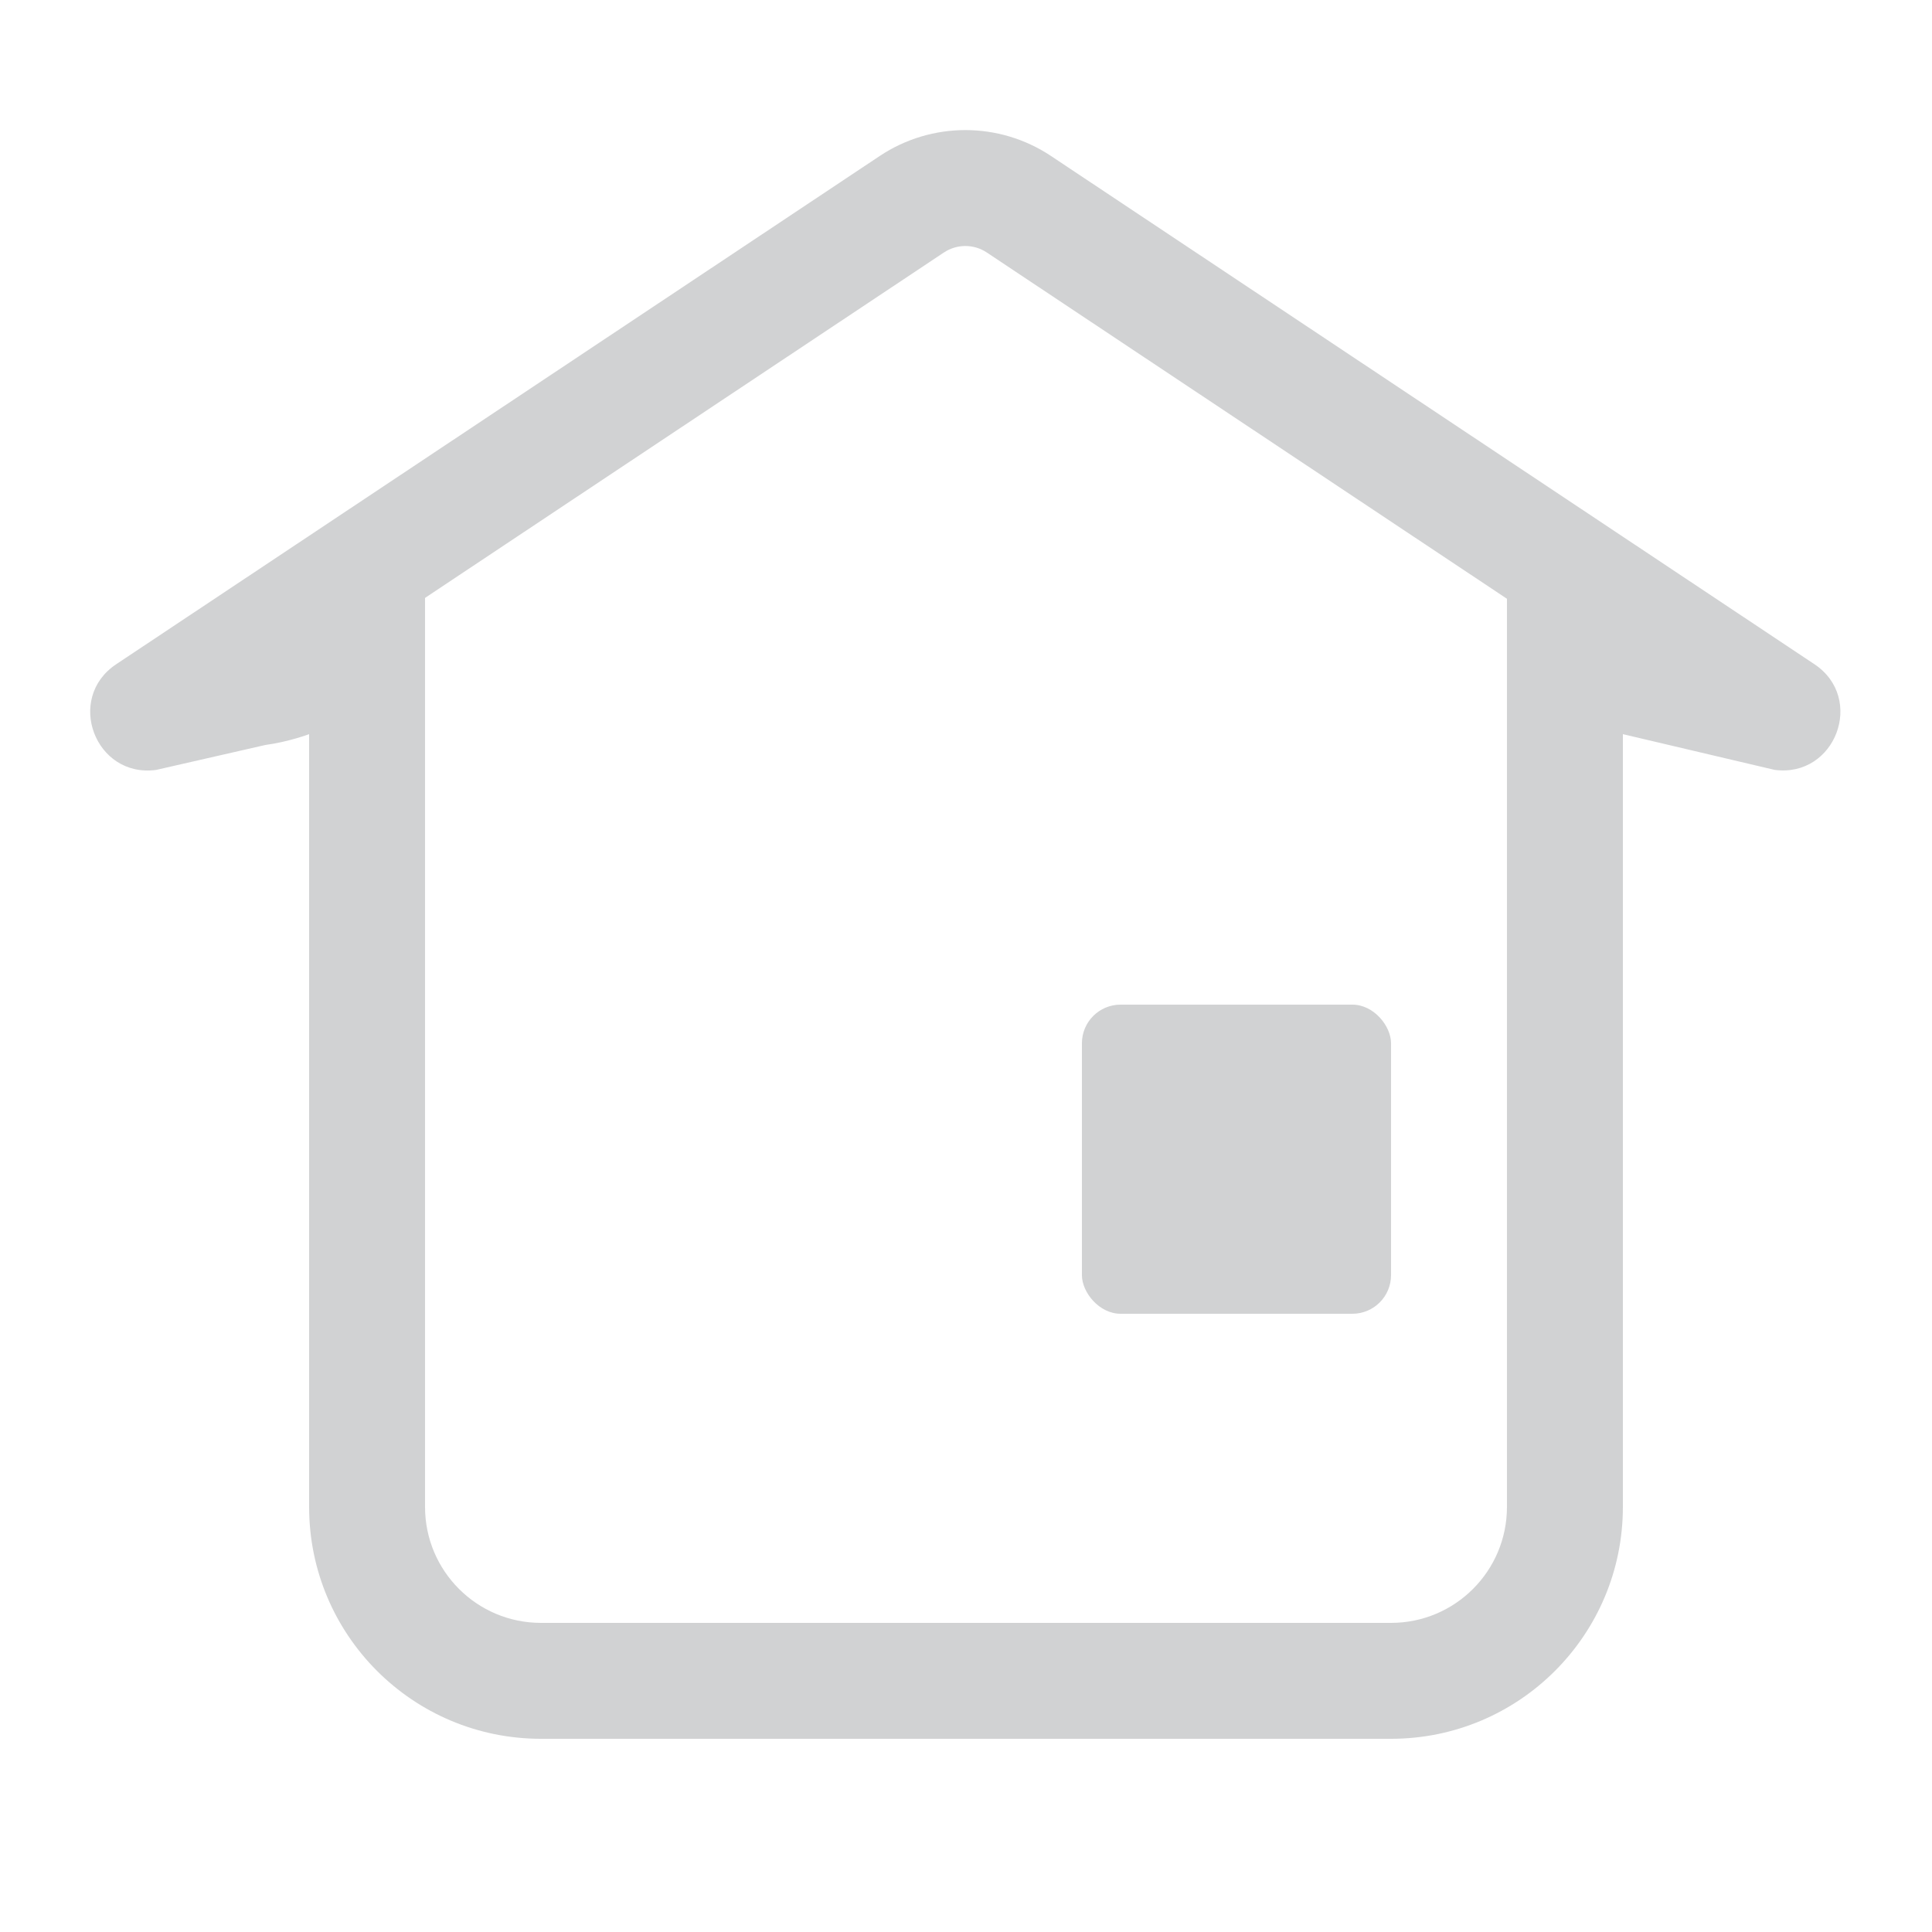 <svg width="50" height="50" viewBox="0 0 50 50" fill="none" xmlns="http://www.w3.org/2000/svg">
<path fill-rule="evenodd" clip-rule="evenodd" d="M4.038 19.926L6.868 19.28C7.467 19.2 8 19 8 19V39C8 42.314 10.686 45 14 45H36C39.314 45 42 42.314 42 39L42 19L45.925 19.924C47.502 20.135 48.28 18.07 46.956 17.189L27.2 4.037C25.857 3.143 24.109 3.143 22.767 4.037L3.008 17.19C1.684 18.071 2.461 20.136 4.038 19.926ZM9 39H11C11 40.657 12.343 42 14 42H36C37.657 42 39 40.657 39 39V20.54C39 18.961 39.908 17.618 41.206 16.965L25.537 6.534C25.202 6.311 24.765 6.311 24.429 6.534L8.776 16.954C10.084 17.604 11 18.953 11 20.539V20.546V20.554V20.562V20.57V20.579V20.588V20.598V20.607V20.617V20.628V20.639V20.65V20.662V20.674V20.686V20.698V20.711V20.725V20.738V20.752V20.767V20.781V20.796V20.811V20.827V20.843V20.859V20.876V20.893V20.91V20.928V20.946V20.964V20.983V21.001V21.02V21.04V21.06V21.08V21.1V21.121V21.142V21.163V21.185V21.207V21.229V21.252V21.275V21.298V21.321V21.345V21.369V21.393V21.418V21.443V21.468V21.494V21.519V21.545V21.572V21.598V21.625V21.652V21.68V21.707V21.735V21.763V21.792V21.821V21.85V21.879V21.909V21.938V21.968V21.999V22.029V22.06V22.091V22.122V22.154V22.186V22.218V22.25V22.283V22.316V22.349V22.382V22.415V22.449V22.483V22.517V22.552V22.587V22.621V22.657V22.692V22.727V22.763V22.799V22.836V22.872V22.909V22.946V22.983V23.02V23.058V23.095V23.133V23.172V23.21V23.248V23.287V23.326V23.365V23.405V23.444V23.484V23.524V23.564V23.605V23.645V23.686V23.727V23.768V23.809V23.851V23.892V23.934V23.976V24.018V24.06V24.103V24.145V24.188V24.231V24.275V24.318V24.361V24.405V24.449V24.493V24.537V24.581V24.626V24.67V24.715V24.76V24.805V24.85V24.896V24.941V24.987V25.032V25.078V25.125V25.171V25.217V25.264V25.31V25.357V25.404V25.451V25.498V25.545V25.592V25.64V25.687V25.735V25.783V25.831V25.879V25.927V25.975V26.024V26.072V26.121V26.169V26.218V26.267V26.316V26.365V26.415V26.464V26.513V26.563V26.612V26.662V26.712V26.762V26.812V26.862V26.912V26.962V27.012V27.063V27.113V27.164V27.214V27.265V27.316V27.366V27.417V27.468V27.519V27.57V27.621V27.672V27.724V27.775V27.826V27.878V27.929V27.981V28.032V28.084V28.136V28.187V28.239V28.291V28.343V28.394V28.446V28.498V28.55V28.602V28.654V28.706V28.758V28.811V28.863V28.915V28.967V29.019V29.072V29.124V29.176V29.228V29.281V29.333V29.385V29.438V29.49V29.543V29.595V29.647V29.7V29.752V29.804V29.857V29.909V29.962V30.014V30.066V30.119V30.171V30.223V30.276V30.328V30.38V30.432V30.485V30.537V30.589V30.641V30.693V30.745V30.797V30.849V30.901V30.953V31.006V31.057V31.109V31.161V31.213V31.265V31.316V31.368V31.42V31.471V31.523V31.574V31.626V31.677V31.728V31.78V31.831V31.882V31.933V31.984V32.035V32.086V32.137V32.188V32.238V32.289V32.339V32.39V32.44V32.49V32.541V32.591V32.641V32.691V32.741V32.791V32.84V32.89V32.939V32.989V33.038V33.087V33.137V33.186V33.235V33.283V33.332V33.381V33.429V33.478V33.526V33.574V33.623V33.67V33.718V33.766V33.814V33.861V33.909V33.956V34.003V34.05V34.097V34.144V34.19V34.237V34.283V34.33V34.376V34.422V34.467V34.513V34.559V34.604V34.649V34.694V34.739V34.784V34.829V34.873V34.918V34.962V35.006V35.05V35.094V35.137V35.181V35.224V35.267V35.31V35.353V35.395V35.438V35.48V35.522V35.564V35.605V35.647V35.688V35.729V35.77V35.811V35.852V35.892V35.932V35.972V36.012V36.052V36.091V36.131V36.17V36.209V36.247V36.286V36.324V36.362V36.4V36.437V36.475V36.512V36.549V36.586V36.622V36.659V36.695V36.731V36.766V36.802V36.837V36.872V36.907V36.941V36.976V37.01V37.044V37.077V37.111V37.144V37.177V37.209V37.242V37.274V37.306V37.337V37.369V37.4V37.431V37.462V37.492V37.522V37.552V37.582V37.611V37.64V37.669V37.698V37.726V37.754V37.782V37.809V37.837V37.864V37.89V37.917V37.943V37.969V37.994V38.02V38.044V38.069V38.094V38.118V38.142V38.165V38.188V38.211V38.234V38.256V38.279V38.3V38.322V38.343V38.364V38.384V38.405V38.425V38.444V38.463V38.482V38.501V38.52V38.538V38.555V38.573V38.59V38.606V38.623V38.639V38.655V38.67V38.685V38.7V38.715V38.729V38.742V38.756V38.769V38.782V38.794V38.806V38.818V38.829V38.84V38.851V38.861V38.871V38.881V38.89V38.899V38.907V38.915V38.923V38.931V38.938V38.944V38.95V38.956V38.962V38.967V38.972V38.977V38.981V38.984V38.988V38.99V38.993V38.995V38.997V38.998V38.999V39C11 39 11 39 9 39ZM9 39V20.539C9 19.715 8.505 19.019 7.811 18.71C8.505 19.019 9 19.715 9 20.539L9 39ZM3.562 18.023H3.562C3.205 18.261 3.307 18.757 3.638 18.9C3.307 18.757 3.205 18.261 3.562 18.023Z" fill="#D1D2D3"/>
<rect x="39" y="15" width="3" height="6" fill="#D1D2D3"/>
<rect x="8" y="15" width="3" height="6" fill="#D1D2D3"/>
<rect x="28" y="26" width="8" height="8" rx="1" fill="#D1D2D3"/>
</svg>
